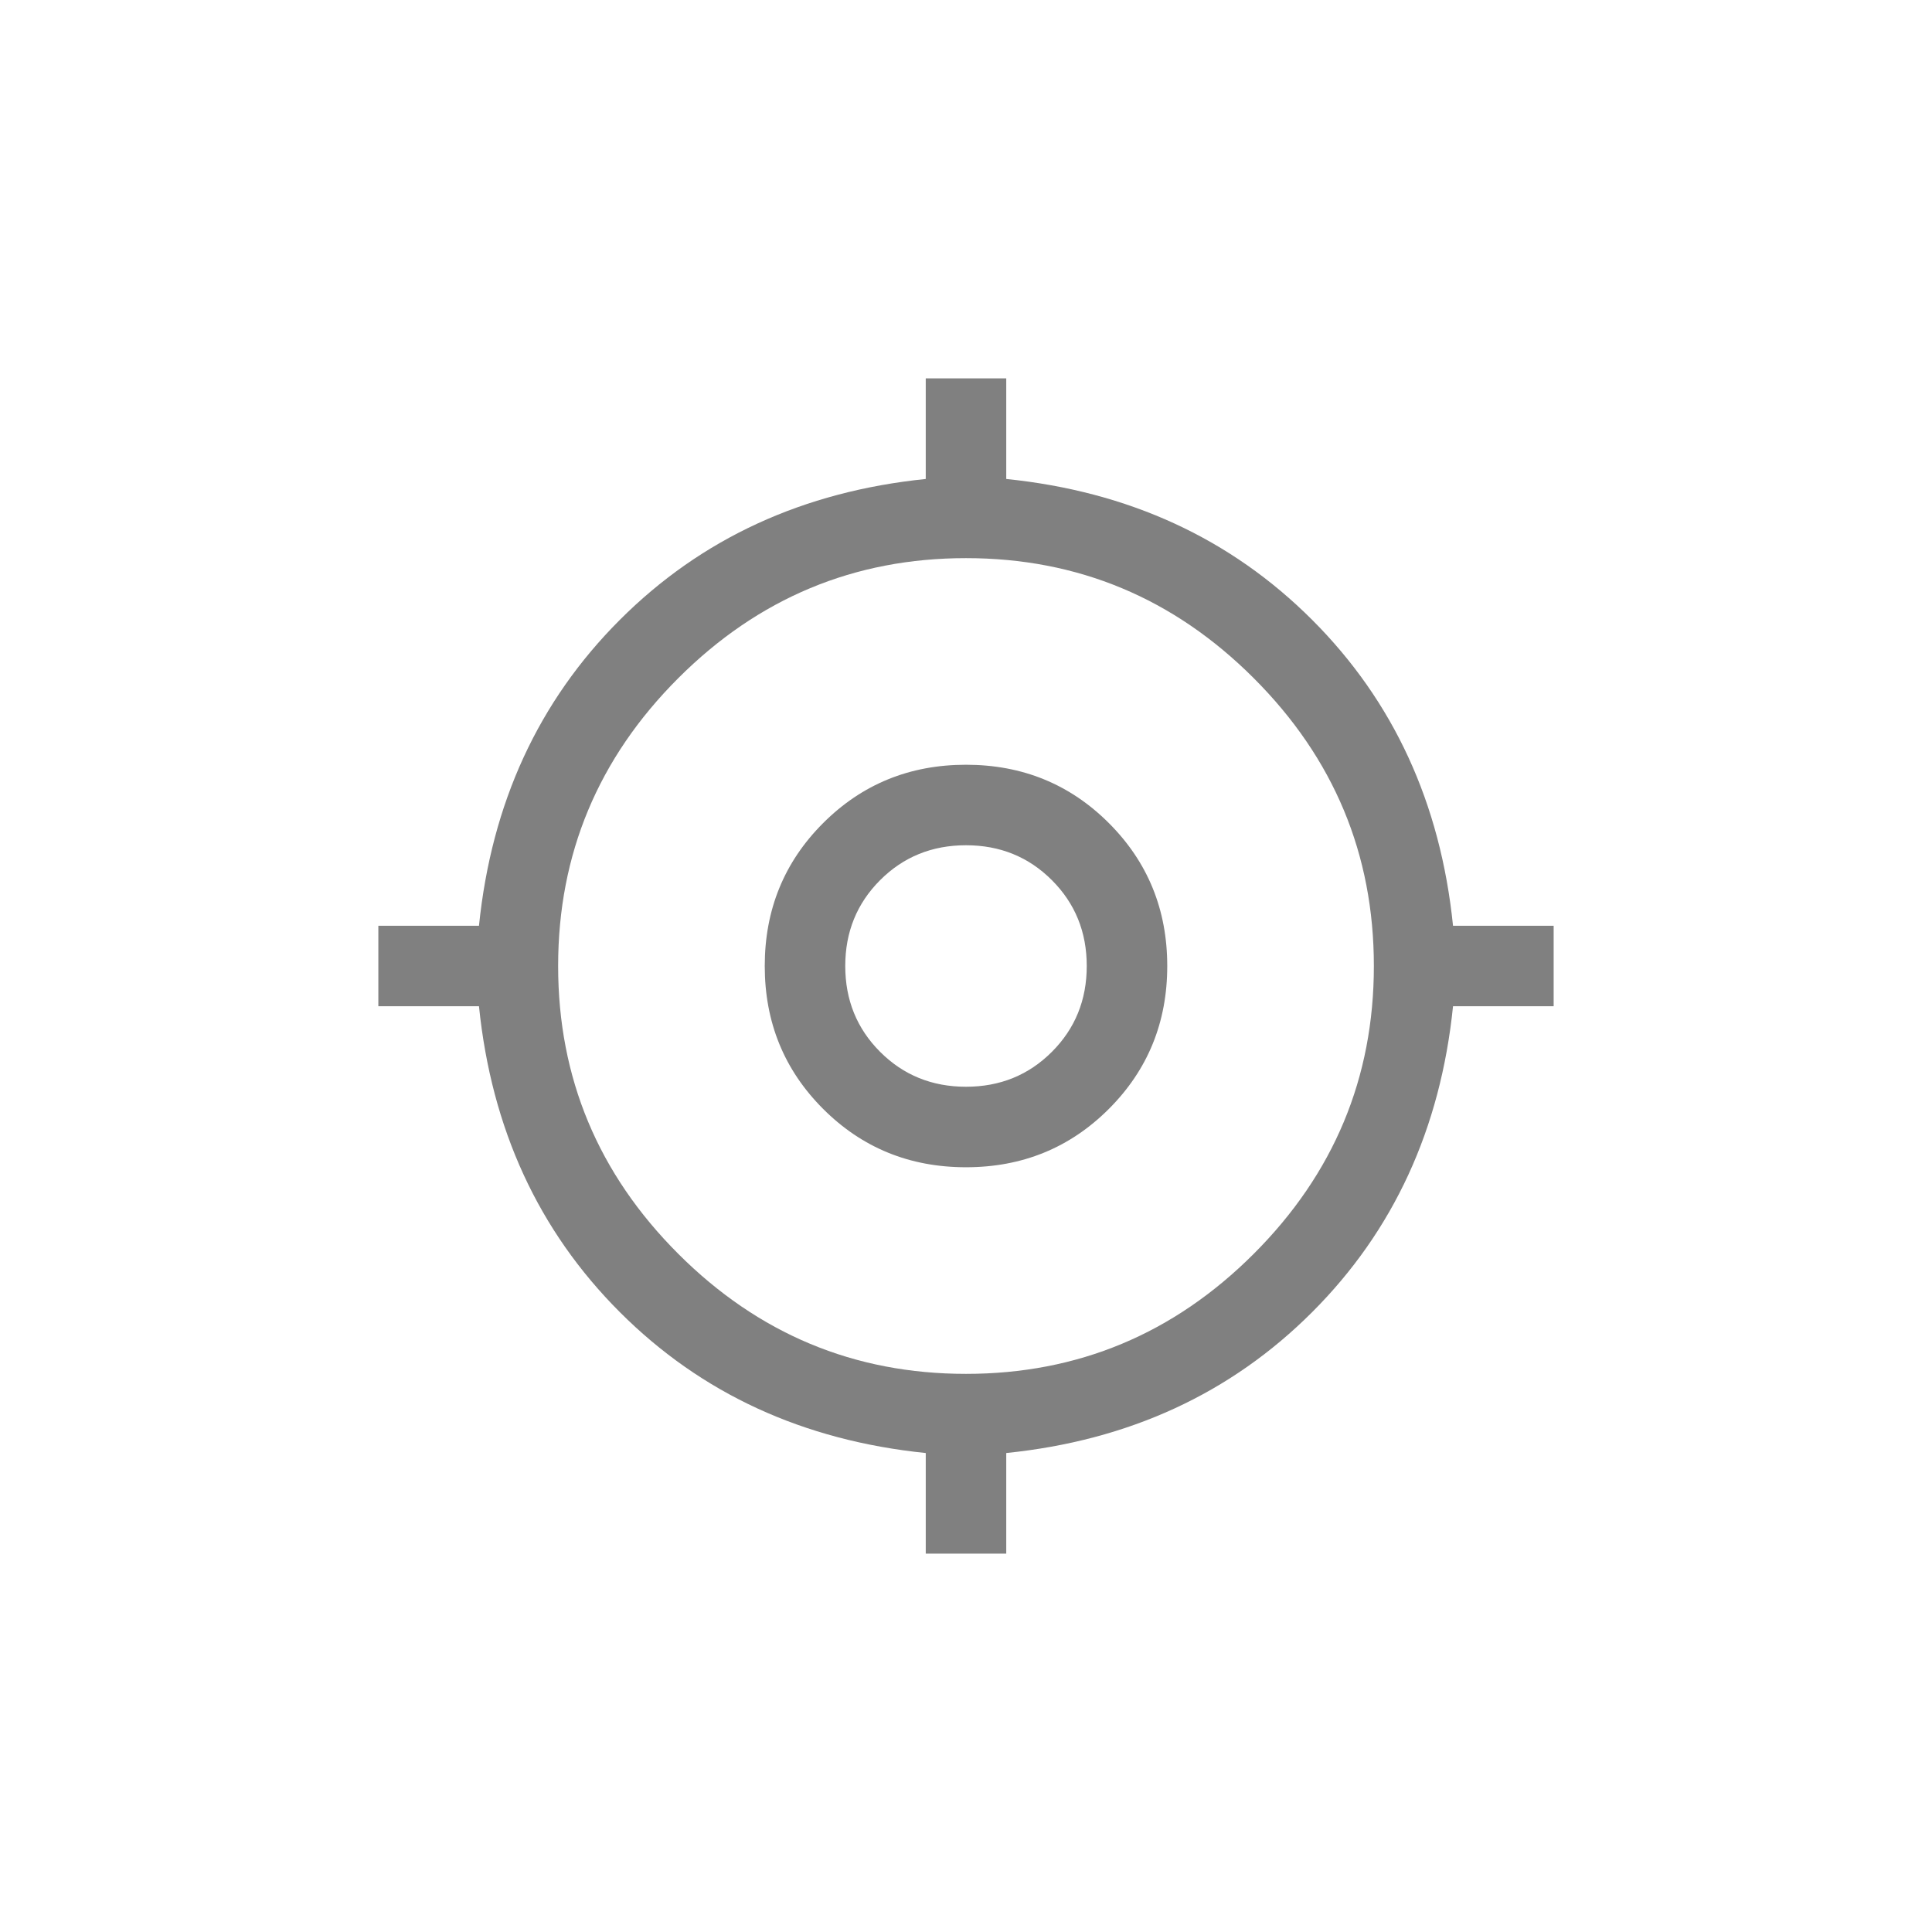 <svg xmlns="http://www.w3.org/2000/svg" width="48" height="48" viewBox="-240 -240 1440 1440">
  <path fill="gray" d="M450 918v-75q-137-14-228-105T117 510H42v-60h75q14-137 105-228t228-105v-75h60v75q137 14 228 105t105 228h75v60h-75q-14 137-105 228T510 843v75h-60Zm30-134q125 0 214.5-89.5T784 480q0-125-89.5-214.5T480 176q-125 0-214.5 89.5T176 480q0 125 89.5 214.5T480 784Zm0-154q-63 0-106.5-43.5T330 480q0-63 43.5-106.5T480 330q63 0 106.5 43.5T630 480q0 63-43.5 106.5T480 630Zm0-60q38 0 64-26t26-64q0-38-26-64t-64-26q-38 0-64 26t-26 64q0 38 26 64t64 26Zm0-90Z"/>
</svg>
